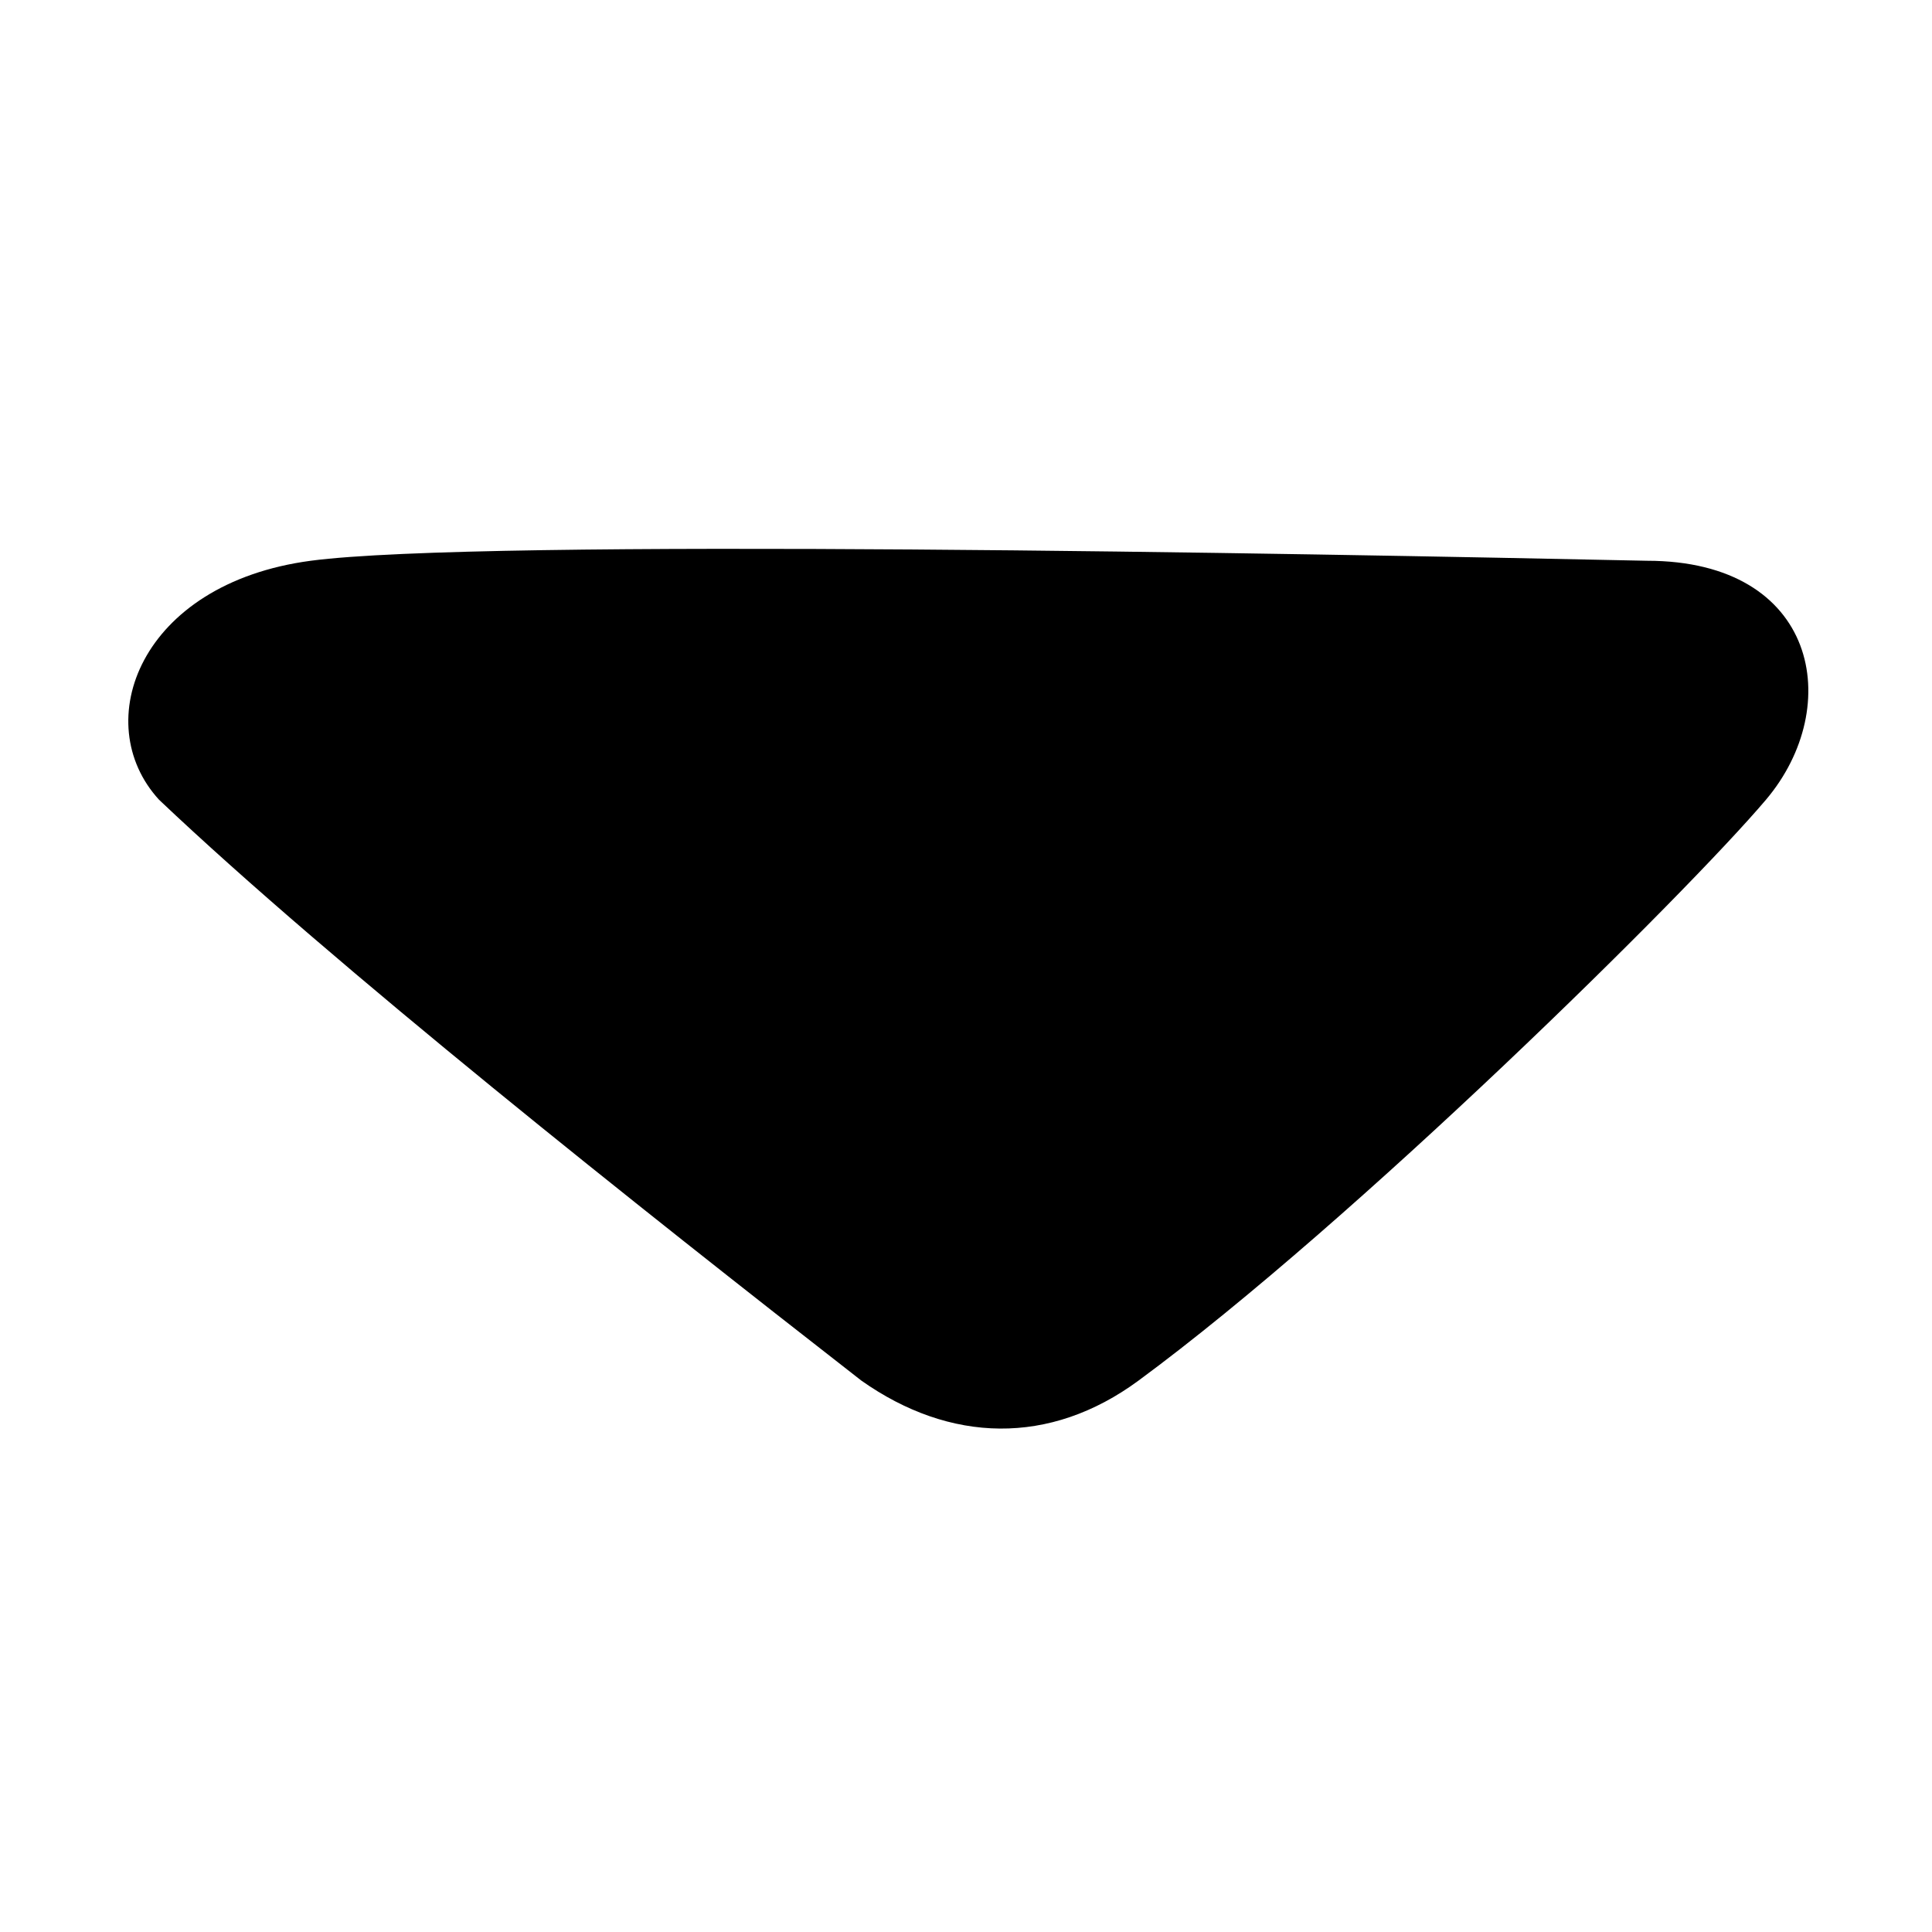 <svg width="16" height="16" viewBox="0 0 16 16" fill="none" xmlns="http://www.w3.org/2000/svg">
<path d="M14.625 6.623C13.97 7.397 11.222 10.113 9.428 11.434C8.693 11.975 7.867 11.951 7.134 11.434C5.308 10.012 2.758 7.99 1.317 6.623C0.733 5.986 1.155 4.833 2.573 4.644C3.99 4.456 10.759 4.583 13.64 4.644C15.054 4.644 15.28 5.849 14.625 6.623Z" fill="black"/>
</svg>
